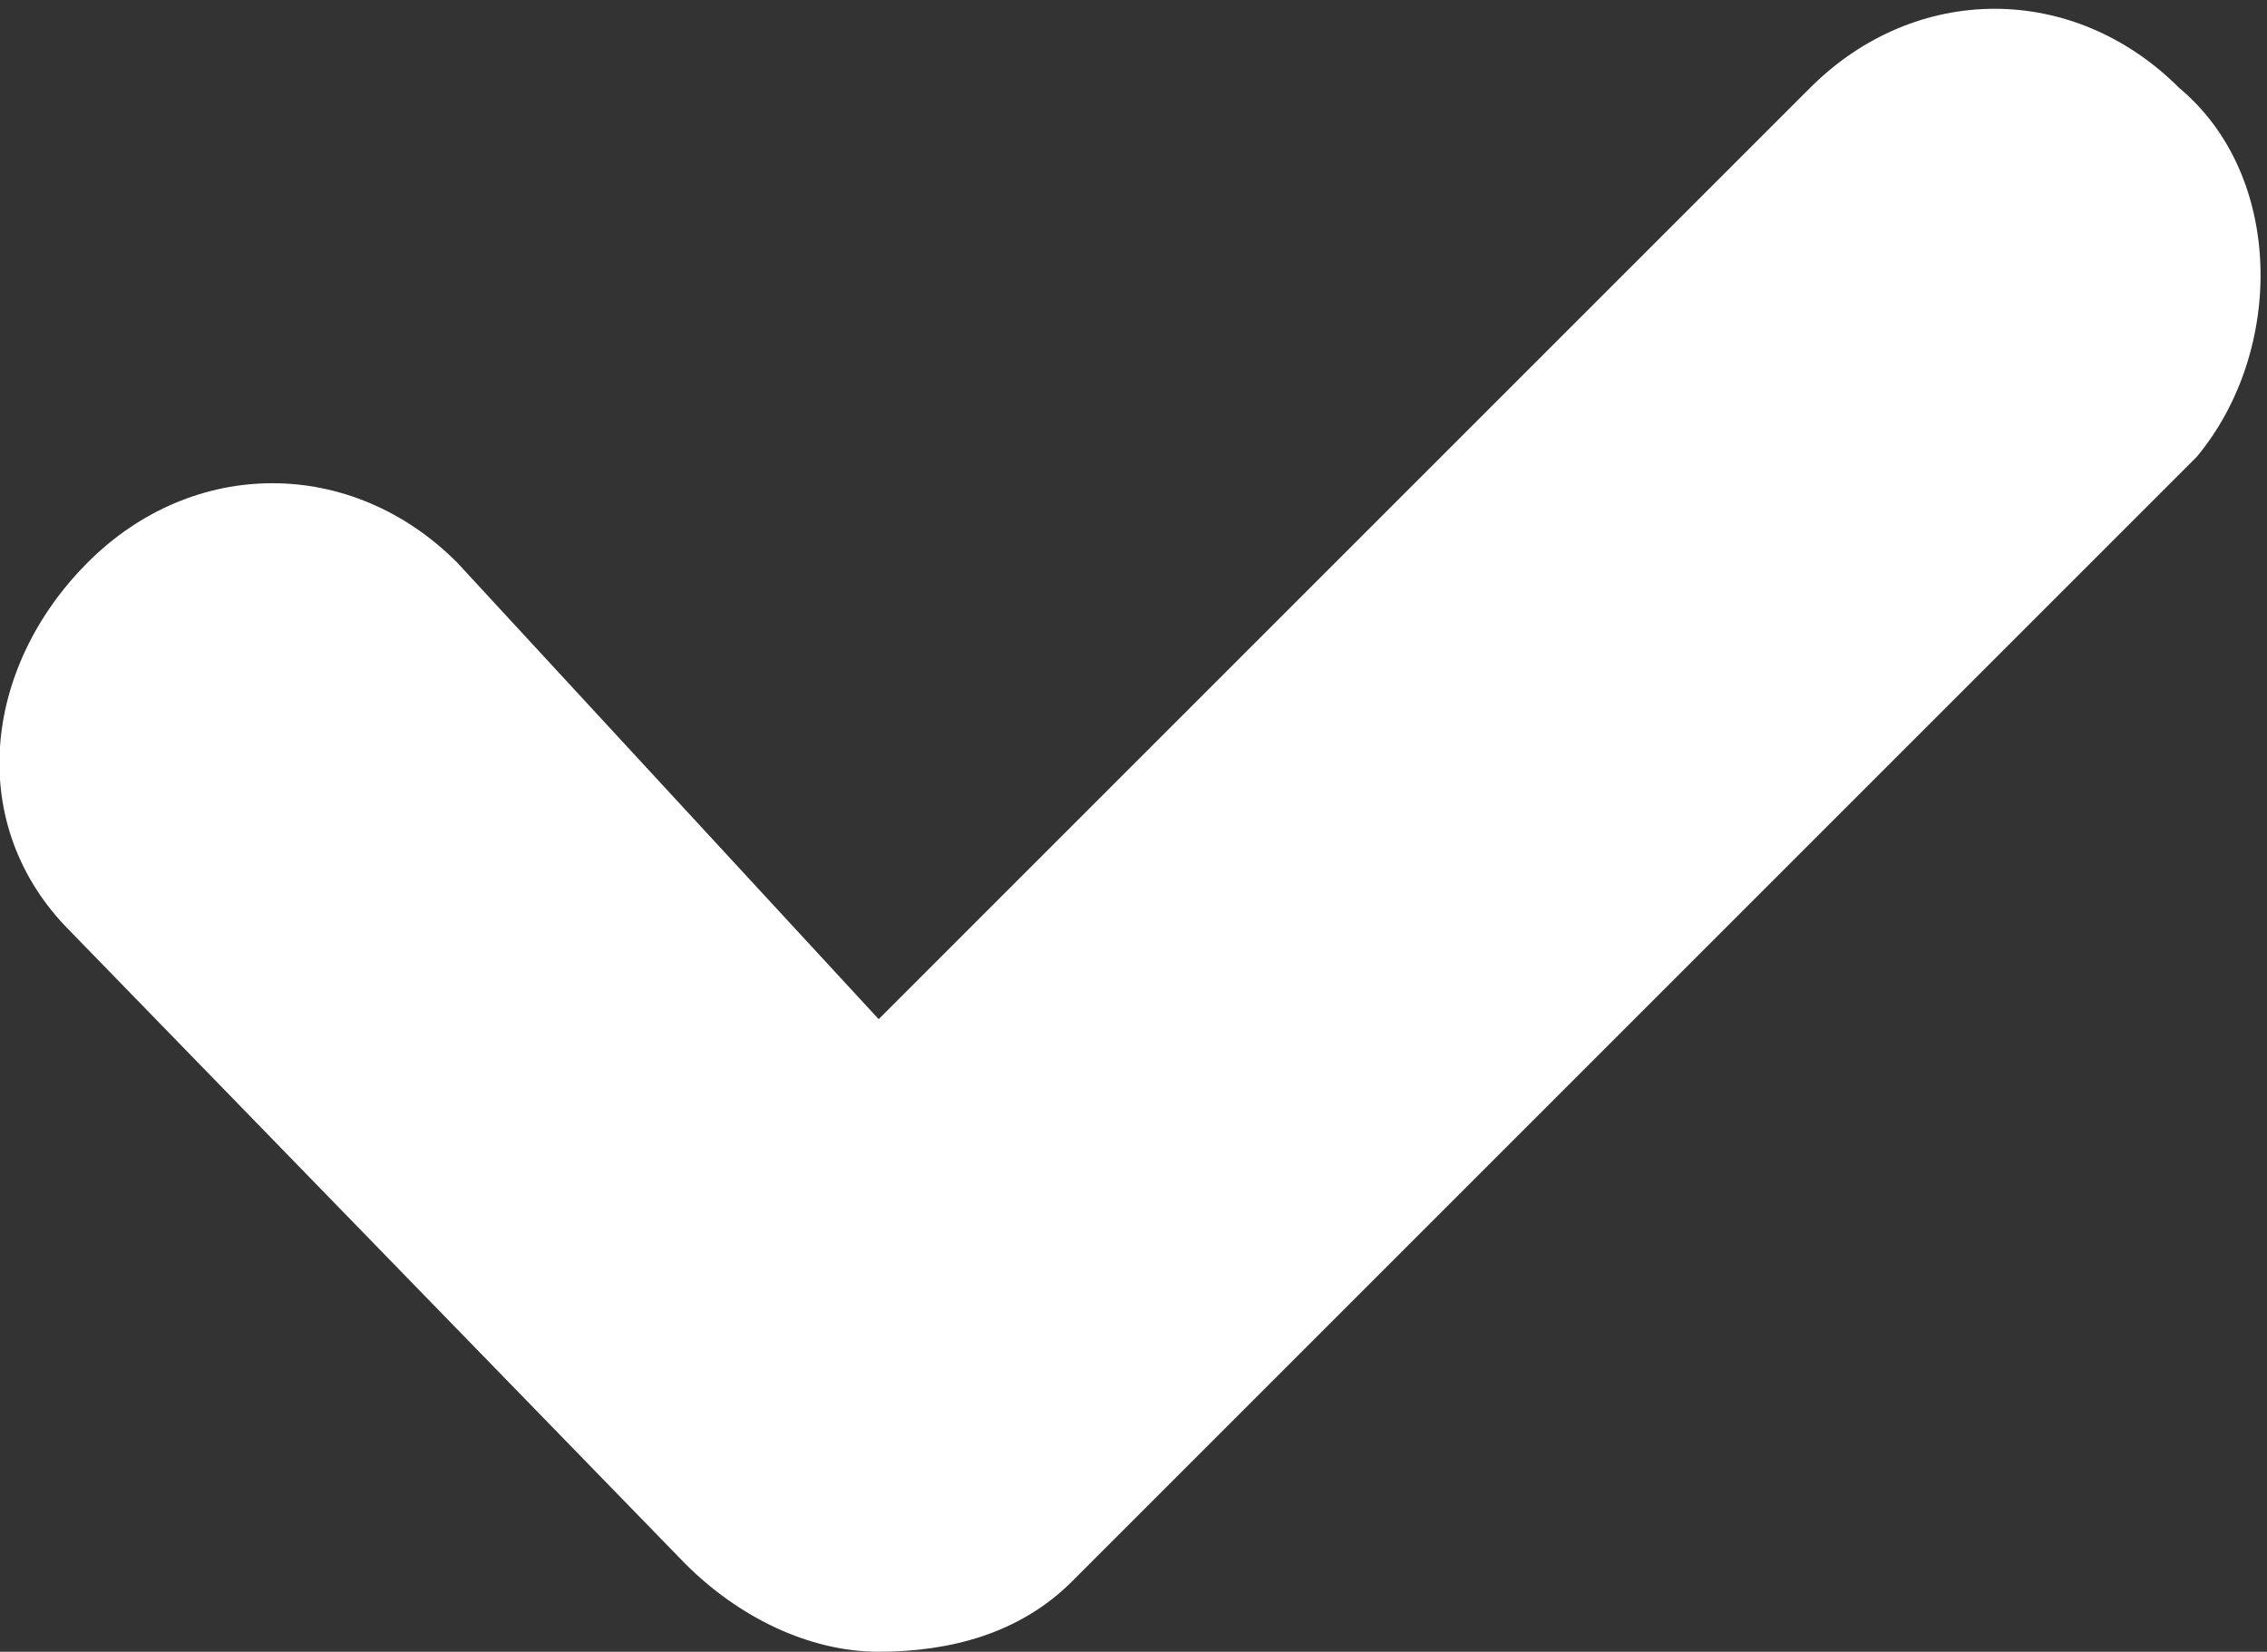 <?xml version="1.0" encoding="utf-8"?>
<!-- Generator: Adobe Illustrator 21.0.0, SVG Export Plug-In . SVG Version: 6.00 Build 0)  -->
<svg version="1.1" id="Layer_1" xmlns="http://www.w3.org/2000/svg" xmlns:xlink="http://www.w3.org/1999/xlink" x="0px" y="0px"
	 viewBox="0 0 12.9 9.4" style="enable-background:new 0 0 12.9 9.4;" xml:space="preserve">
<rect x="0" y="0" width="12.9" height="9.4" fill="#333333" stroke="none"/>
<style type="text/css">
	.st0{fill:#FFFFFF;}
</style>
<path class="st0" d="M5,9.4L5,9.4c-0.4,0-0.8-0.2-1.1-0.5L0.4,5.3c-0.6-0.6-0.5-1.5,0.1-2.1s1.5-0.6,2.1,0L5,5.8l5.3-5.3
	c0.6-0.6,1.5-0.6,2.1,0C13,1,13,2,12.5,2.6L6.1,9C5.8,9.3,5.4,9.4,5,9.4z"/>
</svg>
